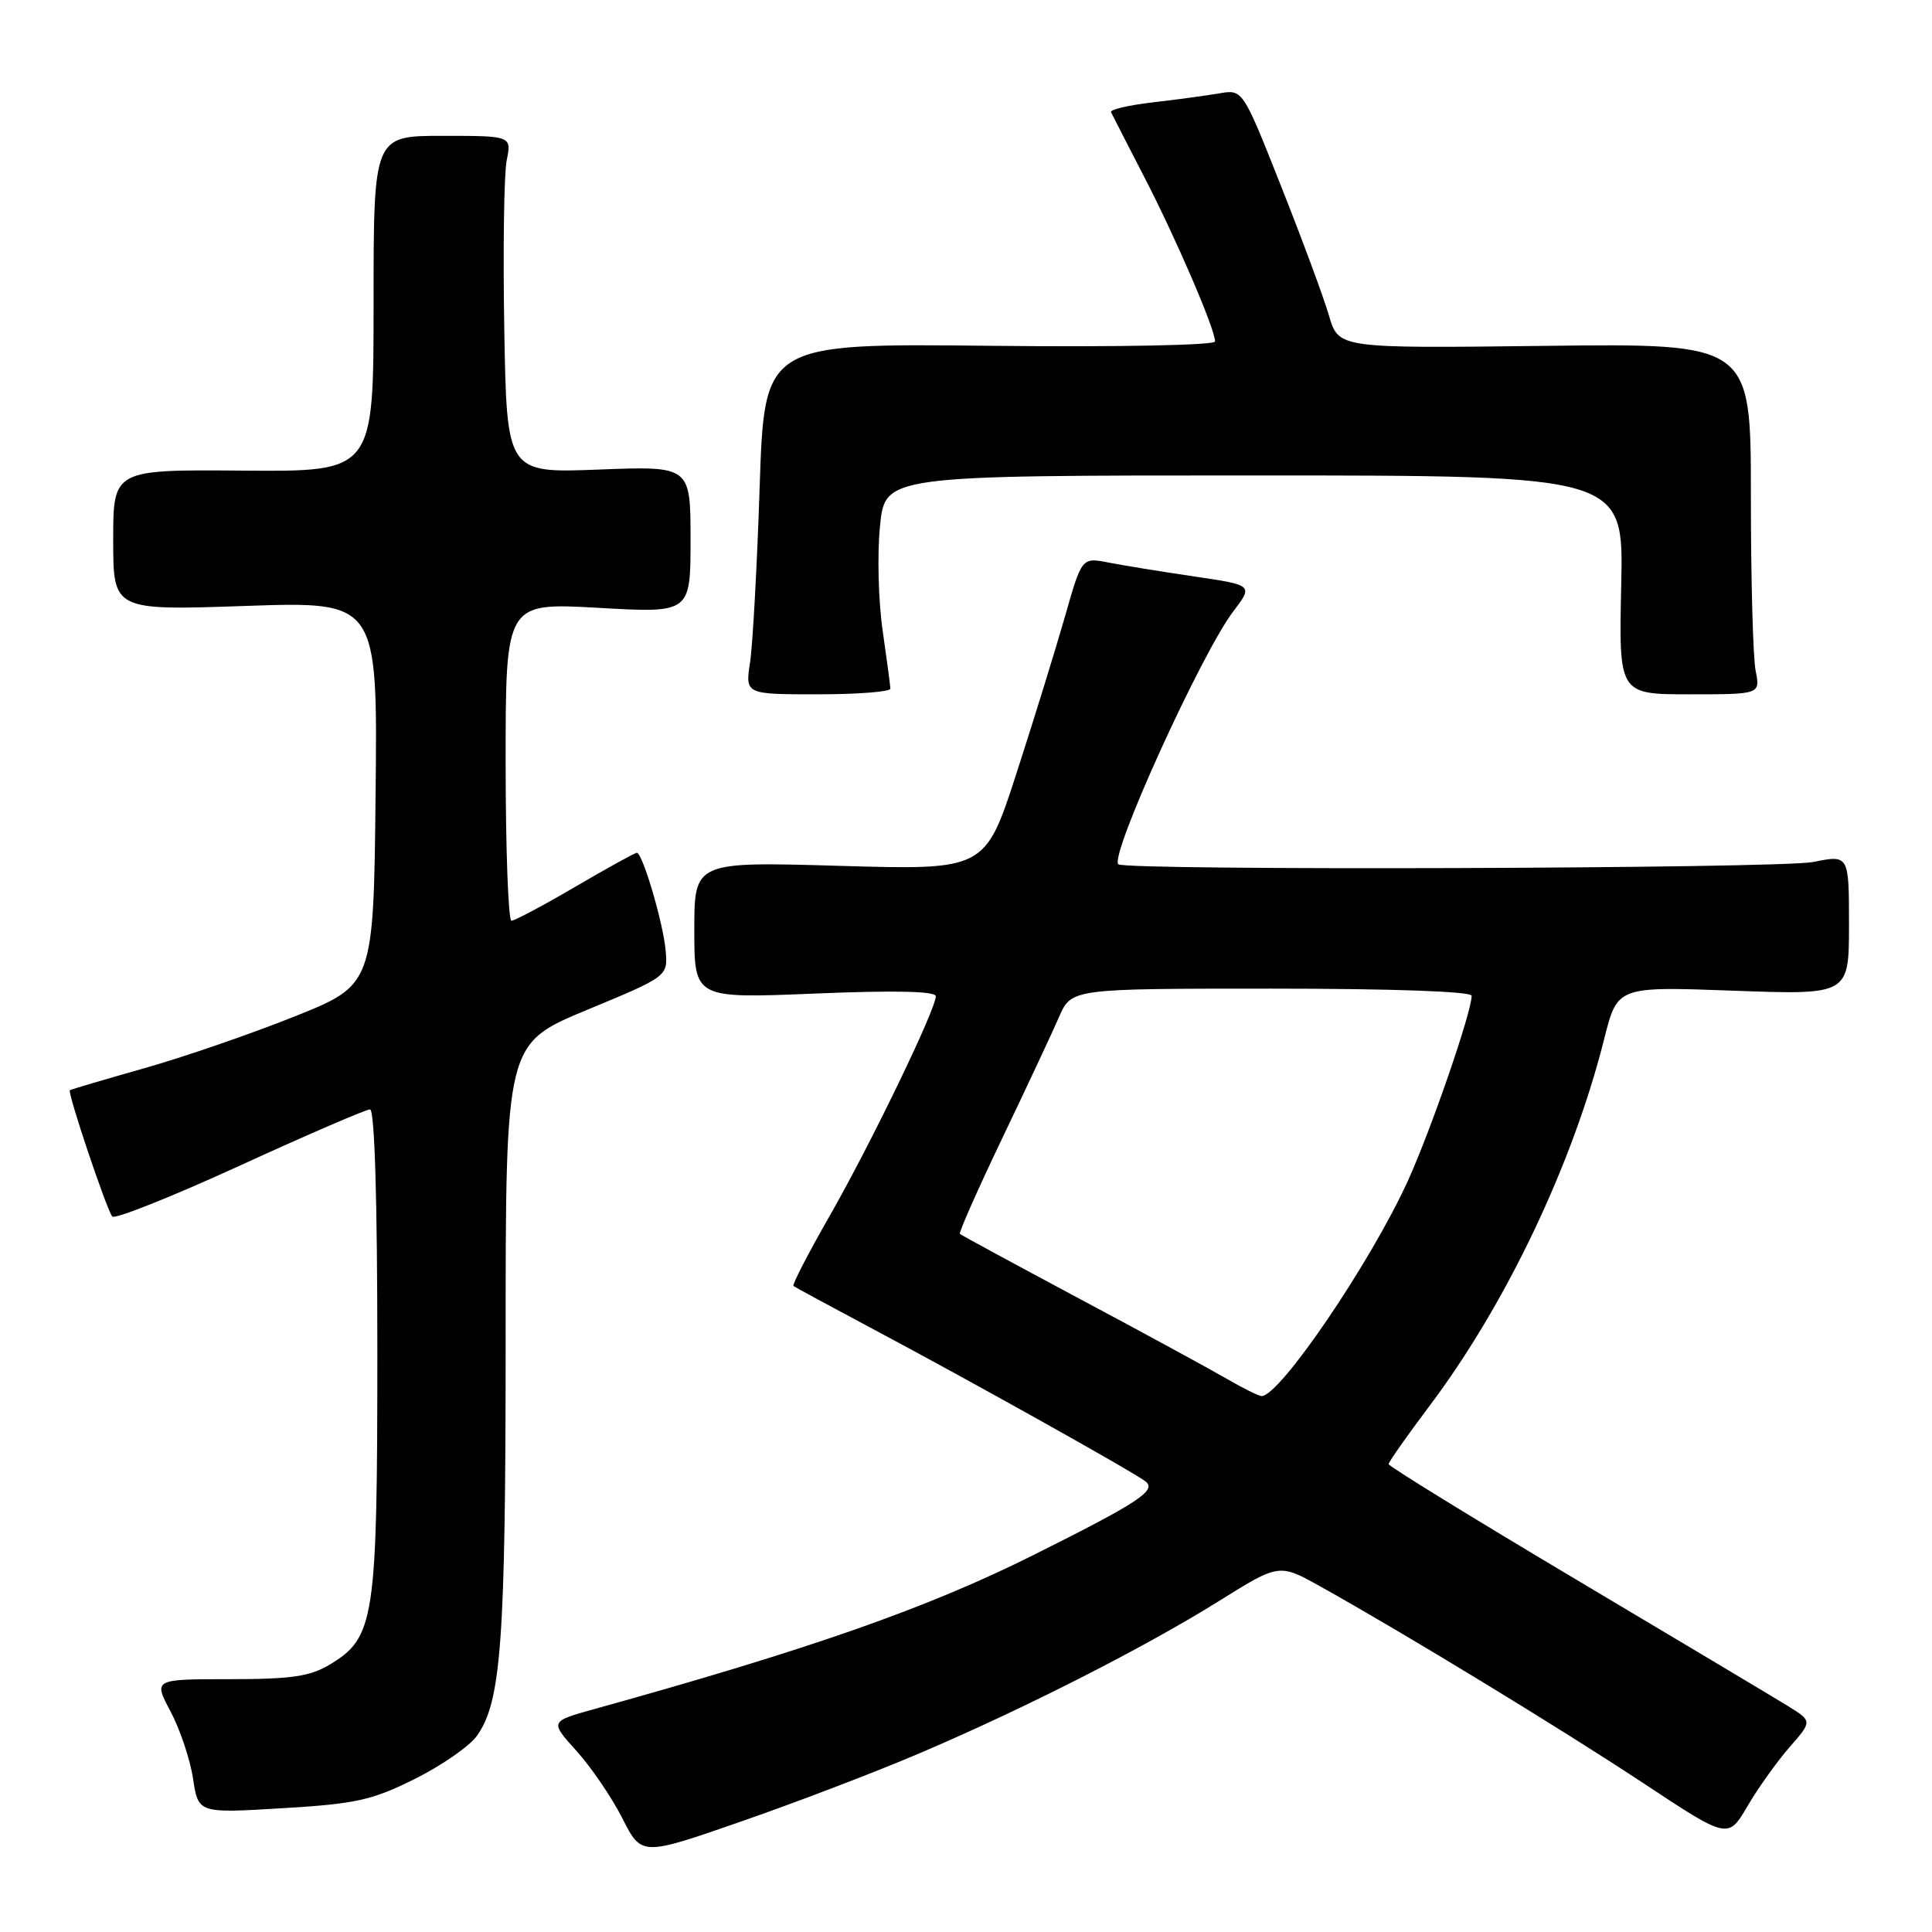 <?xml version="1.0" encoding="UTF-8" standalone="no"?>
<!DOCTYPE svg PUBLIC "-//W3C//DTD SVG 1.1//EN" "http://www.w3.org/Graphics/SVG/1.1/DTD/svg11.dtd" >
<svg xmlns="http://www.w3.org/2000/svg" xmlns:xlink="http://www.w3.org/1999/xlink" version="1.1" viewBox="0 0 256 256">
 <g >
 <path fill="currentColor"
d=" M 121.91 232.29 C 135.75 226.39 151.67 218.29 161.50 212.16 C 169.50 207.16 169.50 207.16 175.00 210.24 C 186.20 216.49 206.83 229.06 217.74 236.27 C 228.98 243.71 228.98 243.71 231.56 239.31 C 232.97 236.90 235.49 233.38 237.14 231.49 C 240.15 228.06 240.15 228.06 236.83 226.01 C 235.00 224.88 222.36 217.34 208.75 209.24 C 195.14 201.14 184.00 194.29 184.00 194.00 C 184.00 193.72 186.45 190.24 189.44 186.26 C 199.57 172.79 208.42 154.20 212.58 137.60 C 214.32 130.71 214.32 130.71 229.66 131.27 C 245.00 131.83 245.00 131.83 245.00 122.54 C 245.00 113.26 245.00 113.26 240.25 114.22 C 235.87 115.10 149.05 115.38 148.18 114.52 C 147.01 113.35 159.19 86.57 163.41 81.02 C 166.06 77.54 166.06 77.54 158.28 76.39 C 154.00 75.76 148.89 74.93 146.93 74.55 C 143.35 73.84 143.35 73.84 141.12 81.67 C 139.89 85.98 137.01 95.30 134.71 102.40 C 130.54 115.29 130.54 115.29 111.27 114.73 C 92.00 114.17 92.00 114.17 92.00 123.24 C 92.00 132.31 92.00 132.31 108.00 131.65 C 118.64 131.21 124.00 131.34 124.00 132.01 C 124.00 133.75 115.34 151.67 109.93 161.12 C 107.10 166.07 104.94 170.24 105.14 170.40 C 105.34 170.56 110.00 173.08 115.50 176.01 C 128.59 182.97 150.16 195.03 151.78 196.29 C 153.31 197.49 150.90 199.07 137.00 206.02 C 122.91 213.07 107.37 218.52 78.68 226.48 C 72.86 228.10 72.86 228.10 76.39 232.01 C 78.34 234.17 81.07 238.18 82.47 240.94 C 85.01 245.95 85.01 245.95 98.25 241.34 C 105.54 238.81 116.19 234.74 121.91 232.29 Z  M 54.96 235.72 C 58.51 233.95 62.22 231.38 63.20 230.00 C 66.42 225.48 67.00 217.46 67.00 177.51 C 67.00 138.29 67.00 138.29 77.75 133.83 C 88.50 129.37 88.50 129.37 88.20 125.93 C 87.87 122.25 85.14 113.00 84.38 113.00 C 84.12 113.00 80.46 115.03 76.23 117.50 C 72.00 119.98 68.19 122.00 67.77 122.00 C 67.35 122.00 67.00 112.52 67.00 100.92 C 67.00 79.85 67.00 79.85 79.25 80.54 C 91.50 81.24 91.50 81.24 91.50 71.50 C 91.50 61.75 91.50 61.75 79.33 62.22 C 67.15 62.69 67.15 62.69 66.82 43.59 C 66.64 33.09 66.78 23.04 67.14 21.25 C 67.79 18.00 67.79 18.00 58.64 18.00 C 49.50 18.00 49.50 18.00 49.50 40.25 C 49.50 62.50 49.50 62.50 32.25 62.36 C 15.00 62.22 15.00 62.22 15.00 71.55 C 15.00 80.89 15.00 80.89 32.52 80.29 C 50.03 79.69 50.03 79.69 49.77 105.09 C 49.50 130.50 49.50 130.50 39.00 134.70 C 33.22 137.01 24.23 140.11 19.00 141.58 C 13.78 143.06 9.39 144.36 9.26 144.46 C 8.90 144.74 14.16 160.38 14.88 161.20 C 15.22 161.58 22.83 158.55 31.78 154.45 C 40.73 150.35 48.50 147.00 49.03 147.00 C 49.64 147.00 50.00 158.98 50.00 178.98 C 50.00 214.62 49.65 216.97 43.72 220.55 C 41.09 222.14 38.64 222.50 30.41 222.50 C 20.32 222.50 20.32 222.50 22.61 226.80 C 23.86 229.16 25.20 233.16 25.58 235.68 C 26.27 240.27 26.27 240.27 37.38 239.60 C 47.16 239.02 49.28 238.55 54.96 235.72 Z  M 117.98 91.25 C 117.97 90.84 117.50 87.35 116.95 83.50 C 116.39 79.65 116.23 73.46 116.60 69.75 C 117.26 63.00 117.26 63.00 166.20 63.00 C 215.15 63.00 215.15 63.00 214.82 77.50 C 214.50 92.00 214.50 92.00 223.88 92.00 C 233.25 92.00 233.25 92.00 232.63 88.88 C 232.28 87.16 232.00 76.69 232.00 65.63 C 232.00 45.50 232.00 45.50 204.68 45.83 C 177.37 46.16 177.37 46.16 176.10 41.83 C 175.41 39.45 172.55 31.73 169.75 24.67 C 164.67 11.84 164.67 11.84 161.58 12.37 C 159.89 12.66 155.89 13.20 152.71 13.57 C 149.52 13.94 147.05 14.52 147.22 14.87 C 147.38 15.22 149.39 19.12 151.67 23.55 C 155.89 31.73 161.00 43.61 161.00 45.24 C 161.00 45.75 148.27 46.00 131.14 45.82 C 101.29 45.50 101.29 45.50 100.66 64.50 C 100.32 74.95 99.74 85.41 99.39 87.75 C 98.74 92.00 98.74 92.00 108.37 92.00 C 113.67 92.00 117.99 91.66 117.98 91.25 Z  M 162.50 182.67 C 160.30 181.39 151.53 176.62 143.00 172.07 C 134.47 167.51 127.36 163.66 127.19 163.50 C 127.02 163.34 129.54 157.65 132.79 150.85 C 136.04 144.06 139.44 136.81 140.33 134.75 C 141.97 131.00 141.97 131.00 168.48 131.00 C 184.53 131.00 195.00 131.37 195.00 131.95 C 195.00 134.11 189.60 149.77 186.54 156.49 C 181.60 167.33 169.56 185.03 167.16 184.99 C 166.80 184.99 164.70 183.94 162.50 182.67 Z "/>
</g>
</svg>